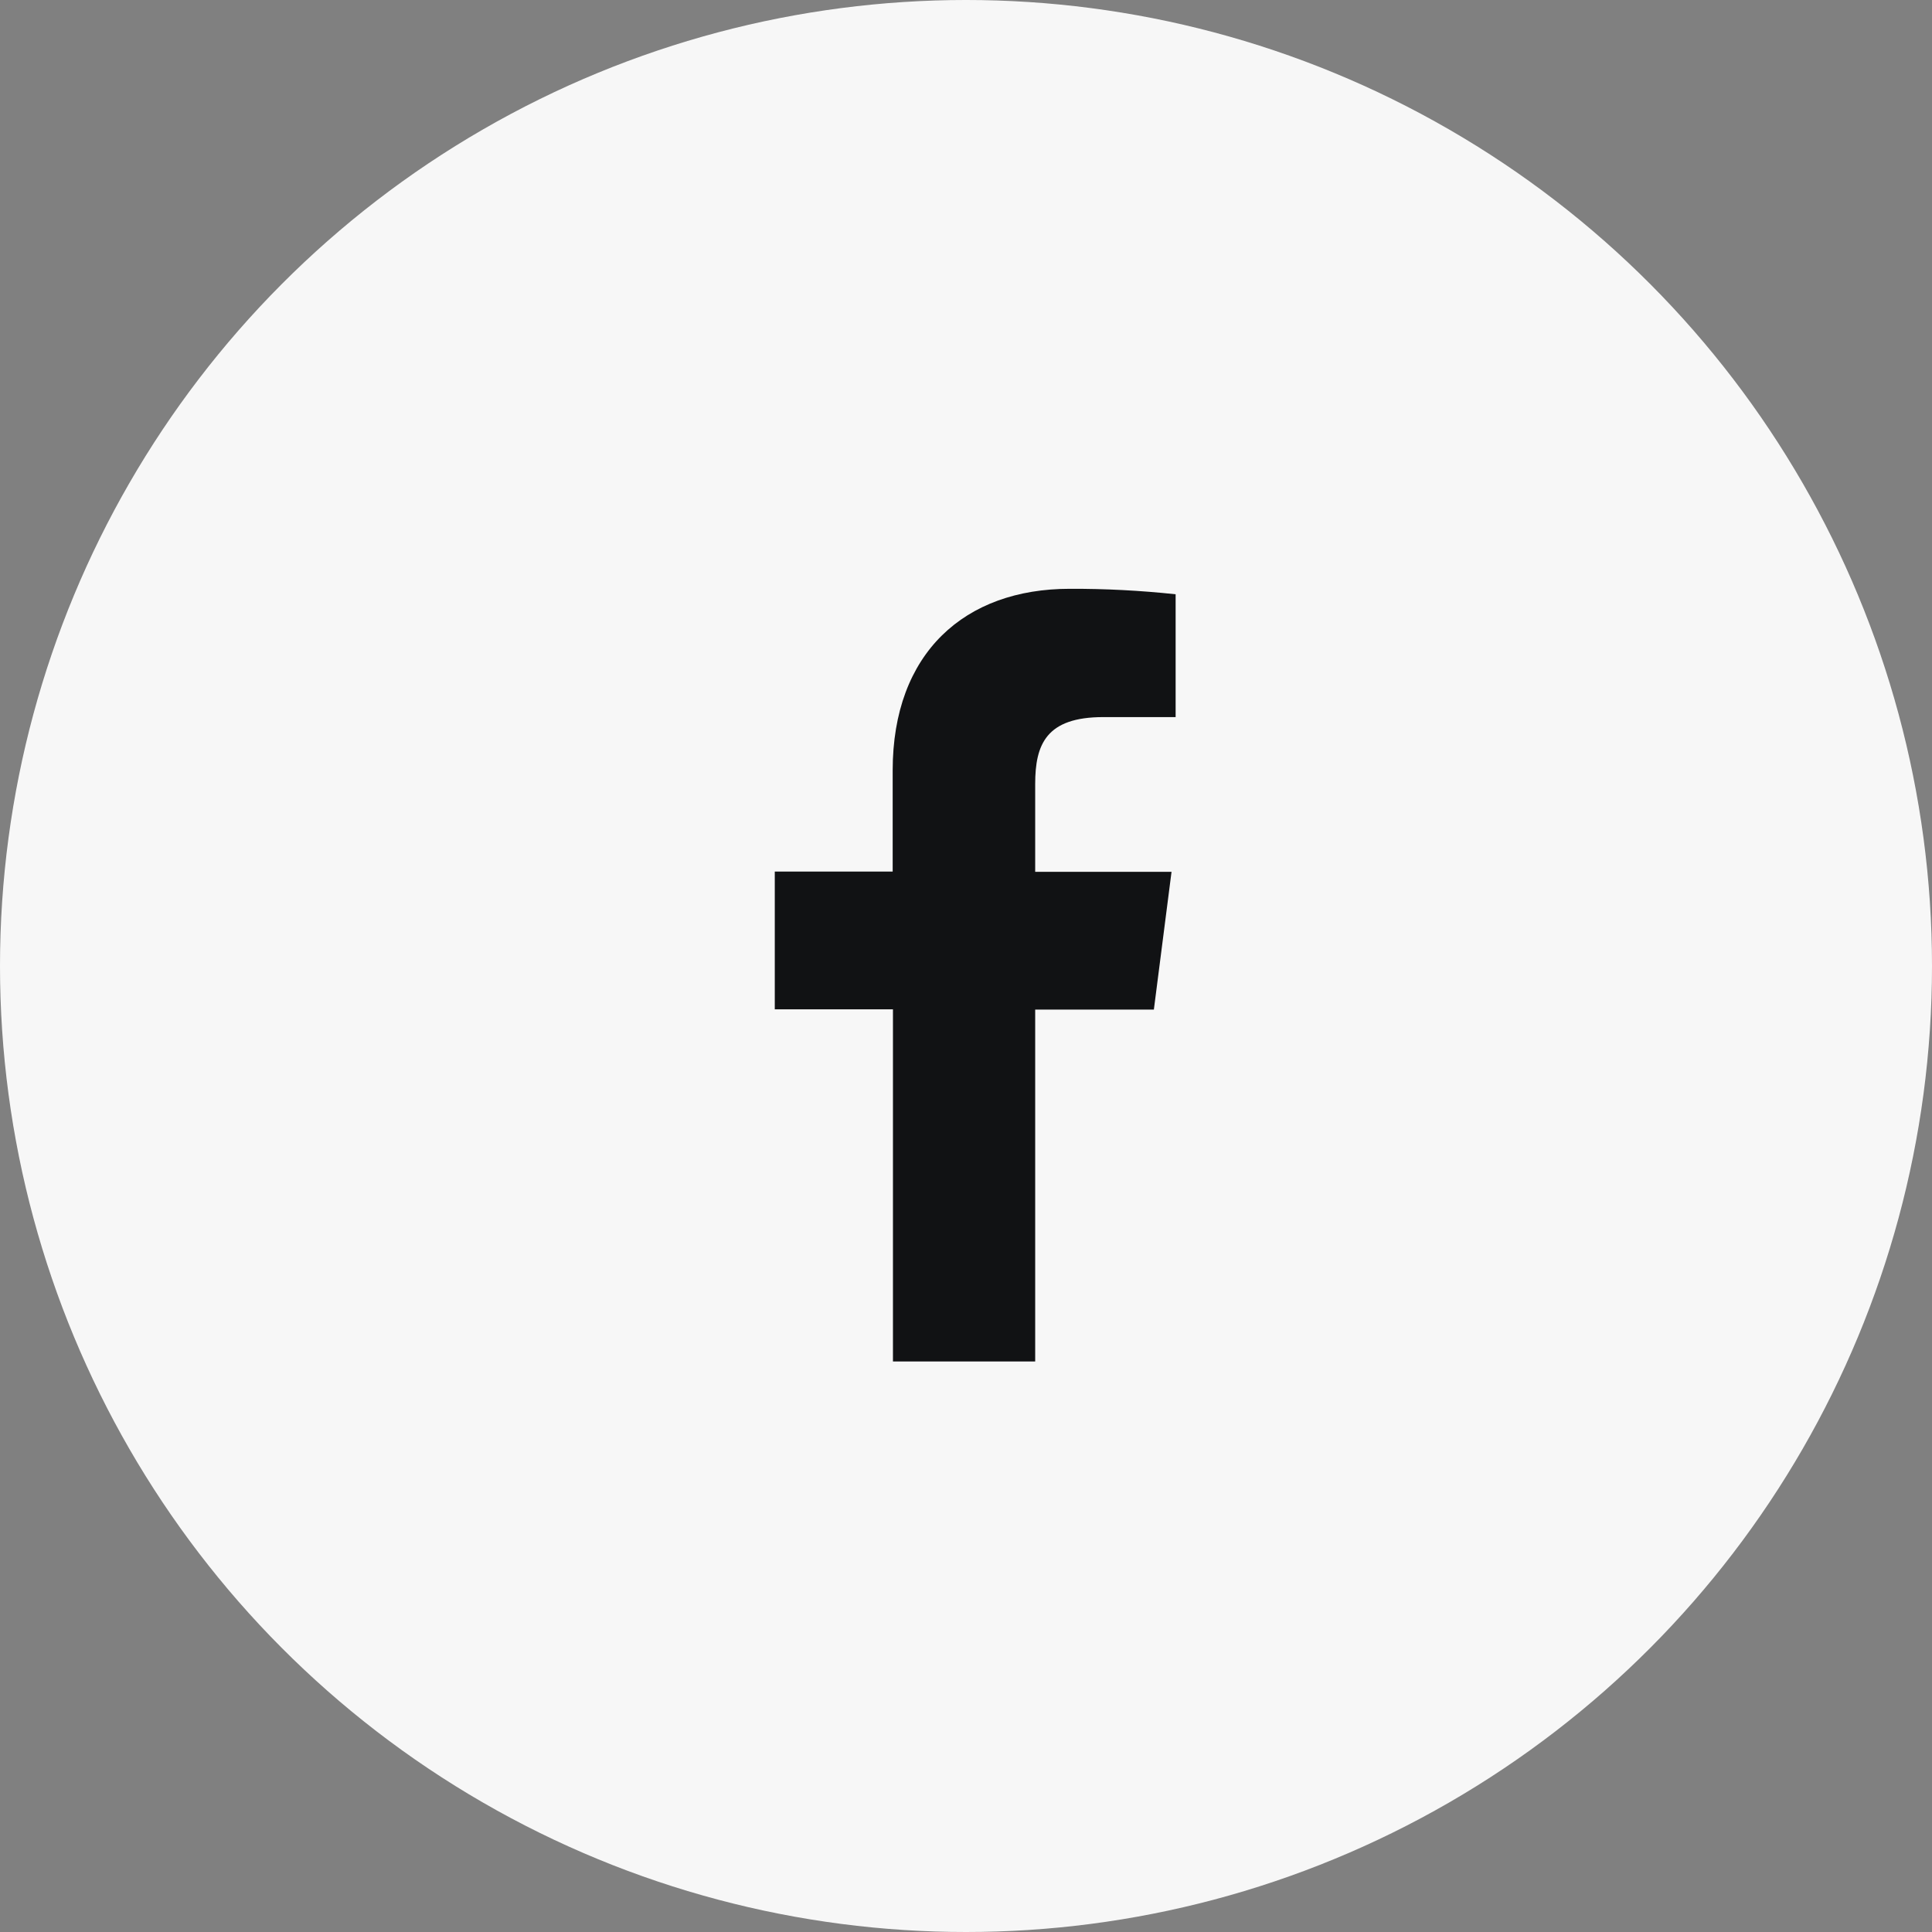 <svg width="42" height="42" viewBox="0 0 42 42" fill="none" xmlns="http://www.w3.org/2000/svg" xmlns:xlink="http://www.w3.org/1999/xlink">
	<rect x="0" y="0" width="42" height="42" fill="#808080" stroke="none"/>
	<desc>
			Created with Pixso.
	</desc>
	<defs>
		<clipPath id="clip827_276">
			<rect id="Frame" width="22.4" height="22.4" transform="translate(10 10)" fill="white" fill-opacity="0"/>
		</clipPath>
	</defs>
	<circle id="Bg" cx="21" cy="21" r="21" fill="#F7F7F7" fill-opacity="1"/>
	<rect id="Frame" width="22.4" height="22.4" transform="translate(10 10)" fill="#FFFFFF" fill-opacity="0"/>
	<g clip-path="url(#clip827_276)">
		<path id="Vector" d="M22.504 29.597L22.504 21.948L25.084 21.948L25.468 18.953L22.504 18.953L22.504 17.045C22.504 16.181 22.744 15.589 23.984 15.589L25.557 15.589L25.557 12.919C24.792 12.837 24.023 12.797 23.254 12.8C20.973 12.8 19.406 14.193 19.406 16.749L19.406 18.947L16.843 18.947L16.843 21.942L19.412 21.942L19.412 29.597L22.504 29.597Z" fill="#111214" fill-opacity="1" fill-rule="nonzero"/>
	</g>
</svg>
